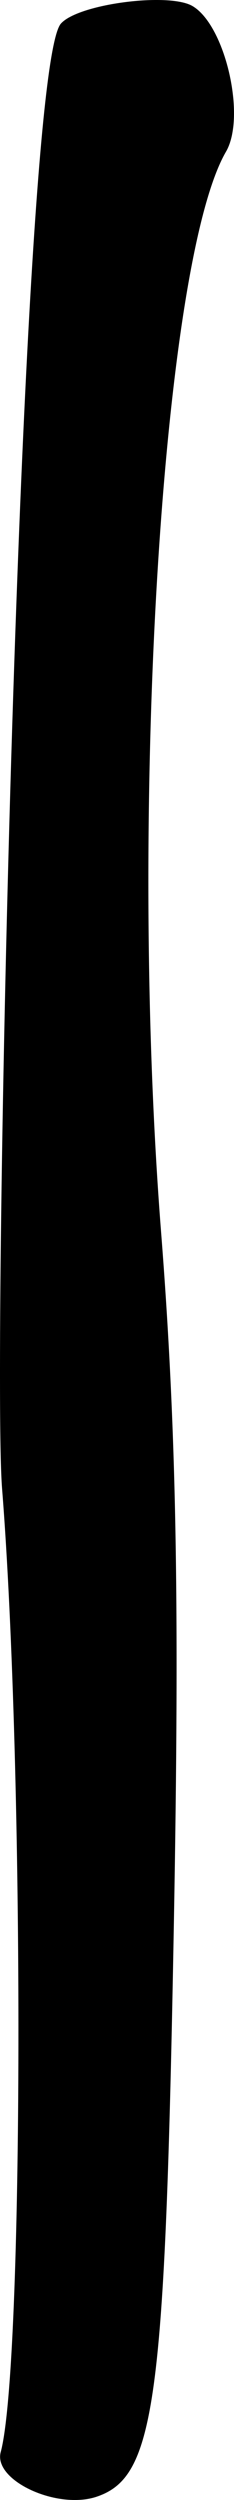 <?xml version="1.0" encoding="UTF-8" standalone="no"?>
<!-- Created with Inkscape (http://www.inkscape.org/) -->

<svg
   xmlns:dc="http://purl.org/dc/elements/1.1/"
   xmlns:cc="http://creativecommons.org/ns#"
   xmlns:rdf="http://www.w3.org/1999/02/22-rdf-syntax-ns#"
   xmlns:svg="http://www.w3.org/2000/svg"
   xmlns="http://www.w3.org/2000/svg"
   xmlns:sodipodi="http://sodipodi.sourceforge.net/DTD/sodipodi-0.dtd"
   xmlns:inkscape="http://www.inkscape.org/namespaces/inkscape"
   version="1.1"
   id="svg2"
   width="17.874"
   height="190.637"
   viewBox="0 0 17.874 190.637"
   sodipodi:docname="line_segment.svg"
   inkscape:version="0.92.4 (5da689c313, 2019-01-14)">
  <defs
     id="defs6" />
  <sodipodi:namedview
     pagecolor="#ffffff"
     bordercolor="#666666"
     borderopacity="1"
     objecttolerance="10"
     gridtolerance="10"
     guidetolerance="10"
     inkscape:pageopacity="0"
     inkscape:pageshadow="2"
     inkscape:window-width="1920"
     inkscape:window-height="1025"
     id="namedview4"
     showgrid="false"
     inkscape:zoom="2.1614583"
     inkscape:cx="-26.845187"
     inkscape:cy="172.15456"
     inkscape:window-x="0"
     inkscape:window-y="27"
     inkscape:window-maximized="1"
     inkscape:current-layer="svg2" />
  <path
     style="fill:#000000"
     d="M 4.652,1.801 C 5.989,0.288 12.893,-0.589 14.693,0.456 c 2.511,1.457 4.124,8.432 2.57,11.11 -4.91,8.46 -7.449,50.605 -4.961,82.346 1.179,15.045 1.424,28.262 0.978,52.823 -0.664,36.534 -1.416,42.122 -5.878,43.645 -3.026,1.033 -7.929,-1.233 -7.347,-3.395 1.754,-6.524 1.817,-51.88 0.103,-73.479 -0.767,-9.659 1.337,-108.132 4.494,-111.705 z"
     id="path821"
     inkscape:connector-curvature="0"
     sodipodi:nodetypes="ssssscsss" />
</svg>
